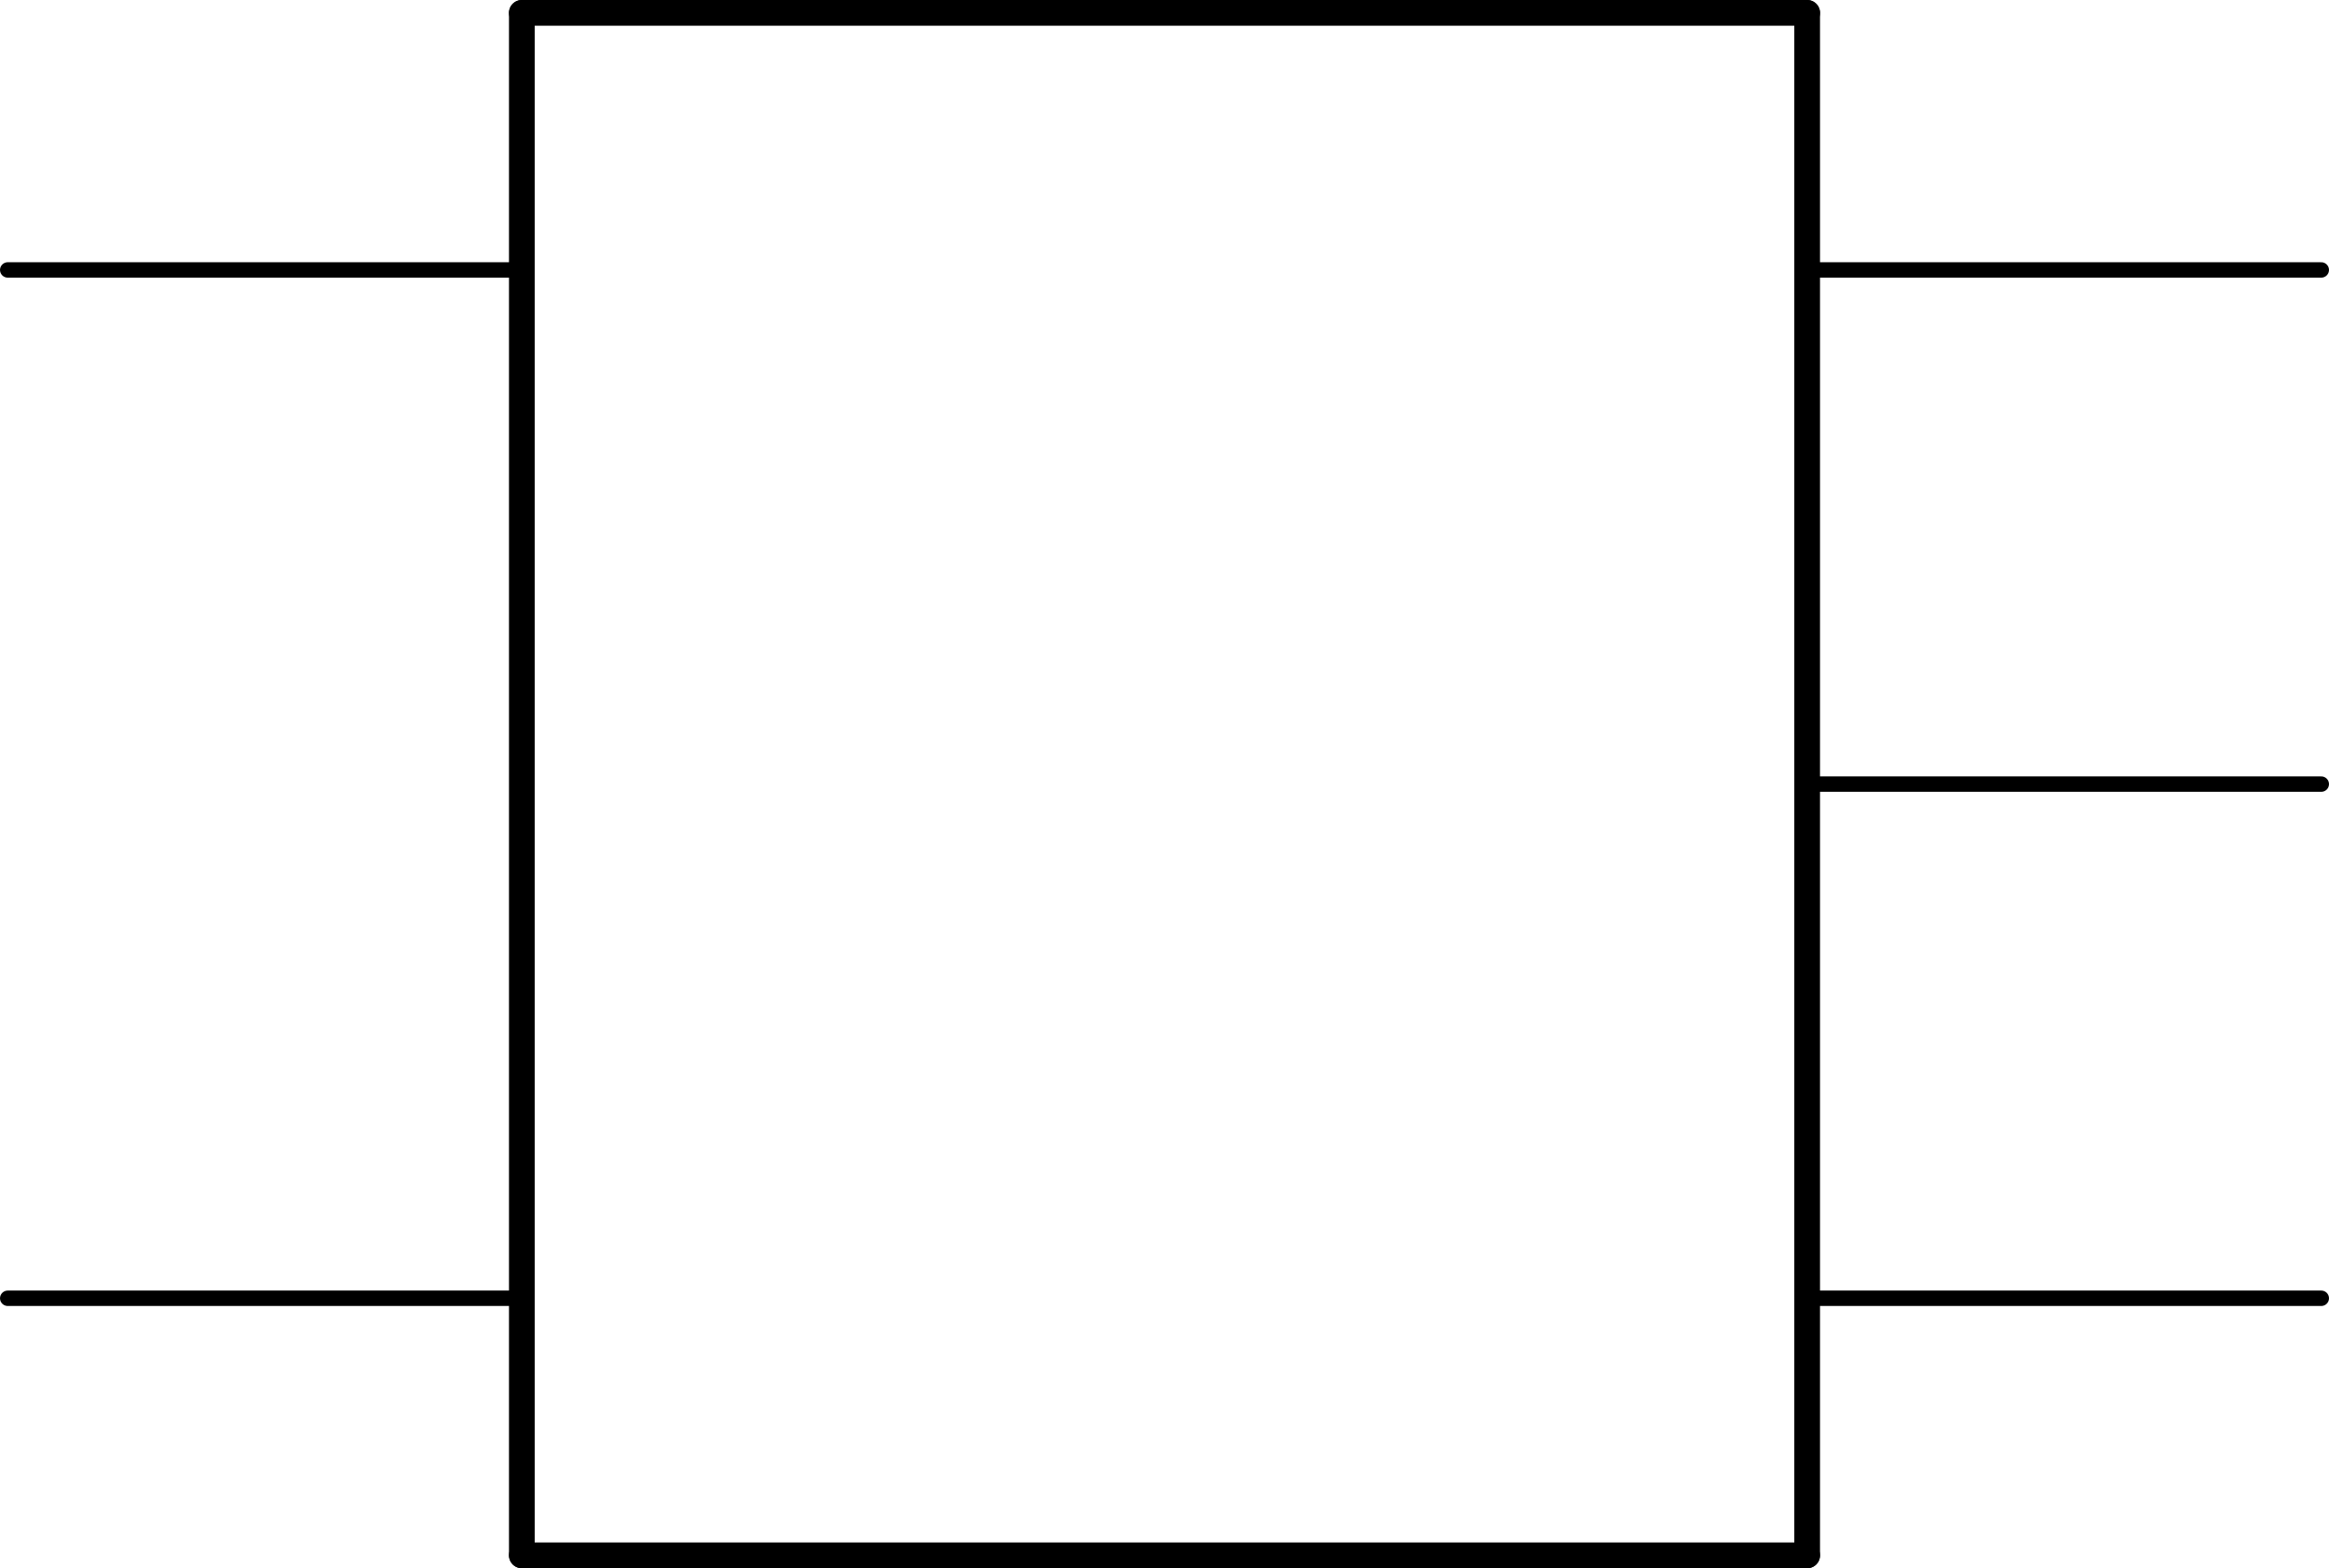 <?xml version='1.0' encoding='UTF-8' standalone='no'?>
<!-- Created with Fritzing (http://www.fritzing.org/) -->
<svg xmlns:svg='http://www.w3.org/2000/svg' xmlns='http://www.w3.org/2000/svg' version='1.2' baseProfile='tiny' x='0in' y='0in' width='0.906in' height='0.61in' viewBox='0 0 23.012 15.494' >
<g id='schematic'>
<line class='other' x1='5.156' y1='0.127' x2='5.156' y2='15.367' stroke='#000000' stroke-width='0.254' stroke-linecap='round'/>
<line class='other' x1='5.156' y1='15.367' x2='17.856' y2='15.367' stroke='#000000' stroke-width='0.254' stroke-linecap='round'/>
<line class='other' x1='17.856' y1='15.367' x2='17.856' y2='0.127' stroke='#000000' stroke-width='0.254' stroke-linecap='round'/>
<line class='other' x1='17.856' y1='0.127' x2='5.156' y2='0.127' stroke='#000000' stroke-width='0.254' stroke-linecap='round'/>
<line class='pin' id='connector0pin' connectorname='EN' x1='0.076' y1='12.827' x2='5.156' y2='12.827' stroke='#000000' stroke-width='0.152' stroke-linecap='round'/>
<rect class='terminal' id='connector0terminal' x='0.076' y='12.827' width='0' height='0' stroke='none' stroke-width='0' fill='none'/>
<line class='pin' id='connector1pin' connectorname='GND' x1='22.936' y1='7.747' x2='17.856' y2='7.747' stroke='#000000' stroke-width='0.152' stroke-linecap='round'/>
<rect class='terminal' id='connector1terminal' x='22.936' y='7.747' width='0' height='0' stroke='none' stroke-width='0' fill='none'/>
<line class='pin' id='connector2pin' connectorname='VIN' x1='0.076' y1='2.667' x2='5.156' y2='2.667' stroke='#000000' stroke-width='0.152' stroke-linecap='round'/>
<rect class='terminal' id='connector2terminal' x='0.076' y='2.667' width='0' height='0' stroke='none' stroke-width='0' fill='none'/>
<line class='pin' id='connector3pin' connectorname='SW' x1='22.936' y1='2.667' x2='17.856' y2='2.667' stroke='#000000' stroke-width='0.152' stroke-linecap='round'/>
<rect class='terminal' id='connector3terminal' x='22.936' y='2.667' width='0' height='0' stroke='none' stroke-width='0' fill='none'/>
<line class='pin' id='connector4pin' connectorname='FB' x1='22.936' y1='12.827' x2='17.856' y2='12.827' stroke='#000000' stroke-width='0.152' stroke-linecap='round'/>
<rect class='terminal' id='connector4terminal' x='22.936' y='12.827' width='0' height='0' stroke='none' stroke-width='0' fill='none'/>
</g>
</svg>